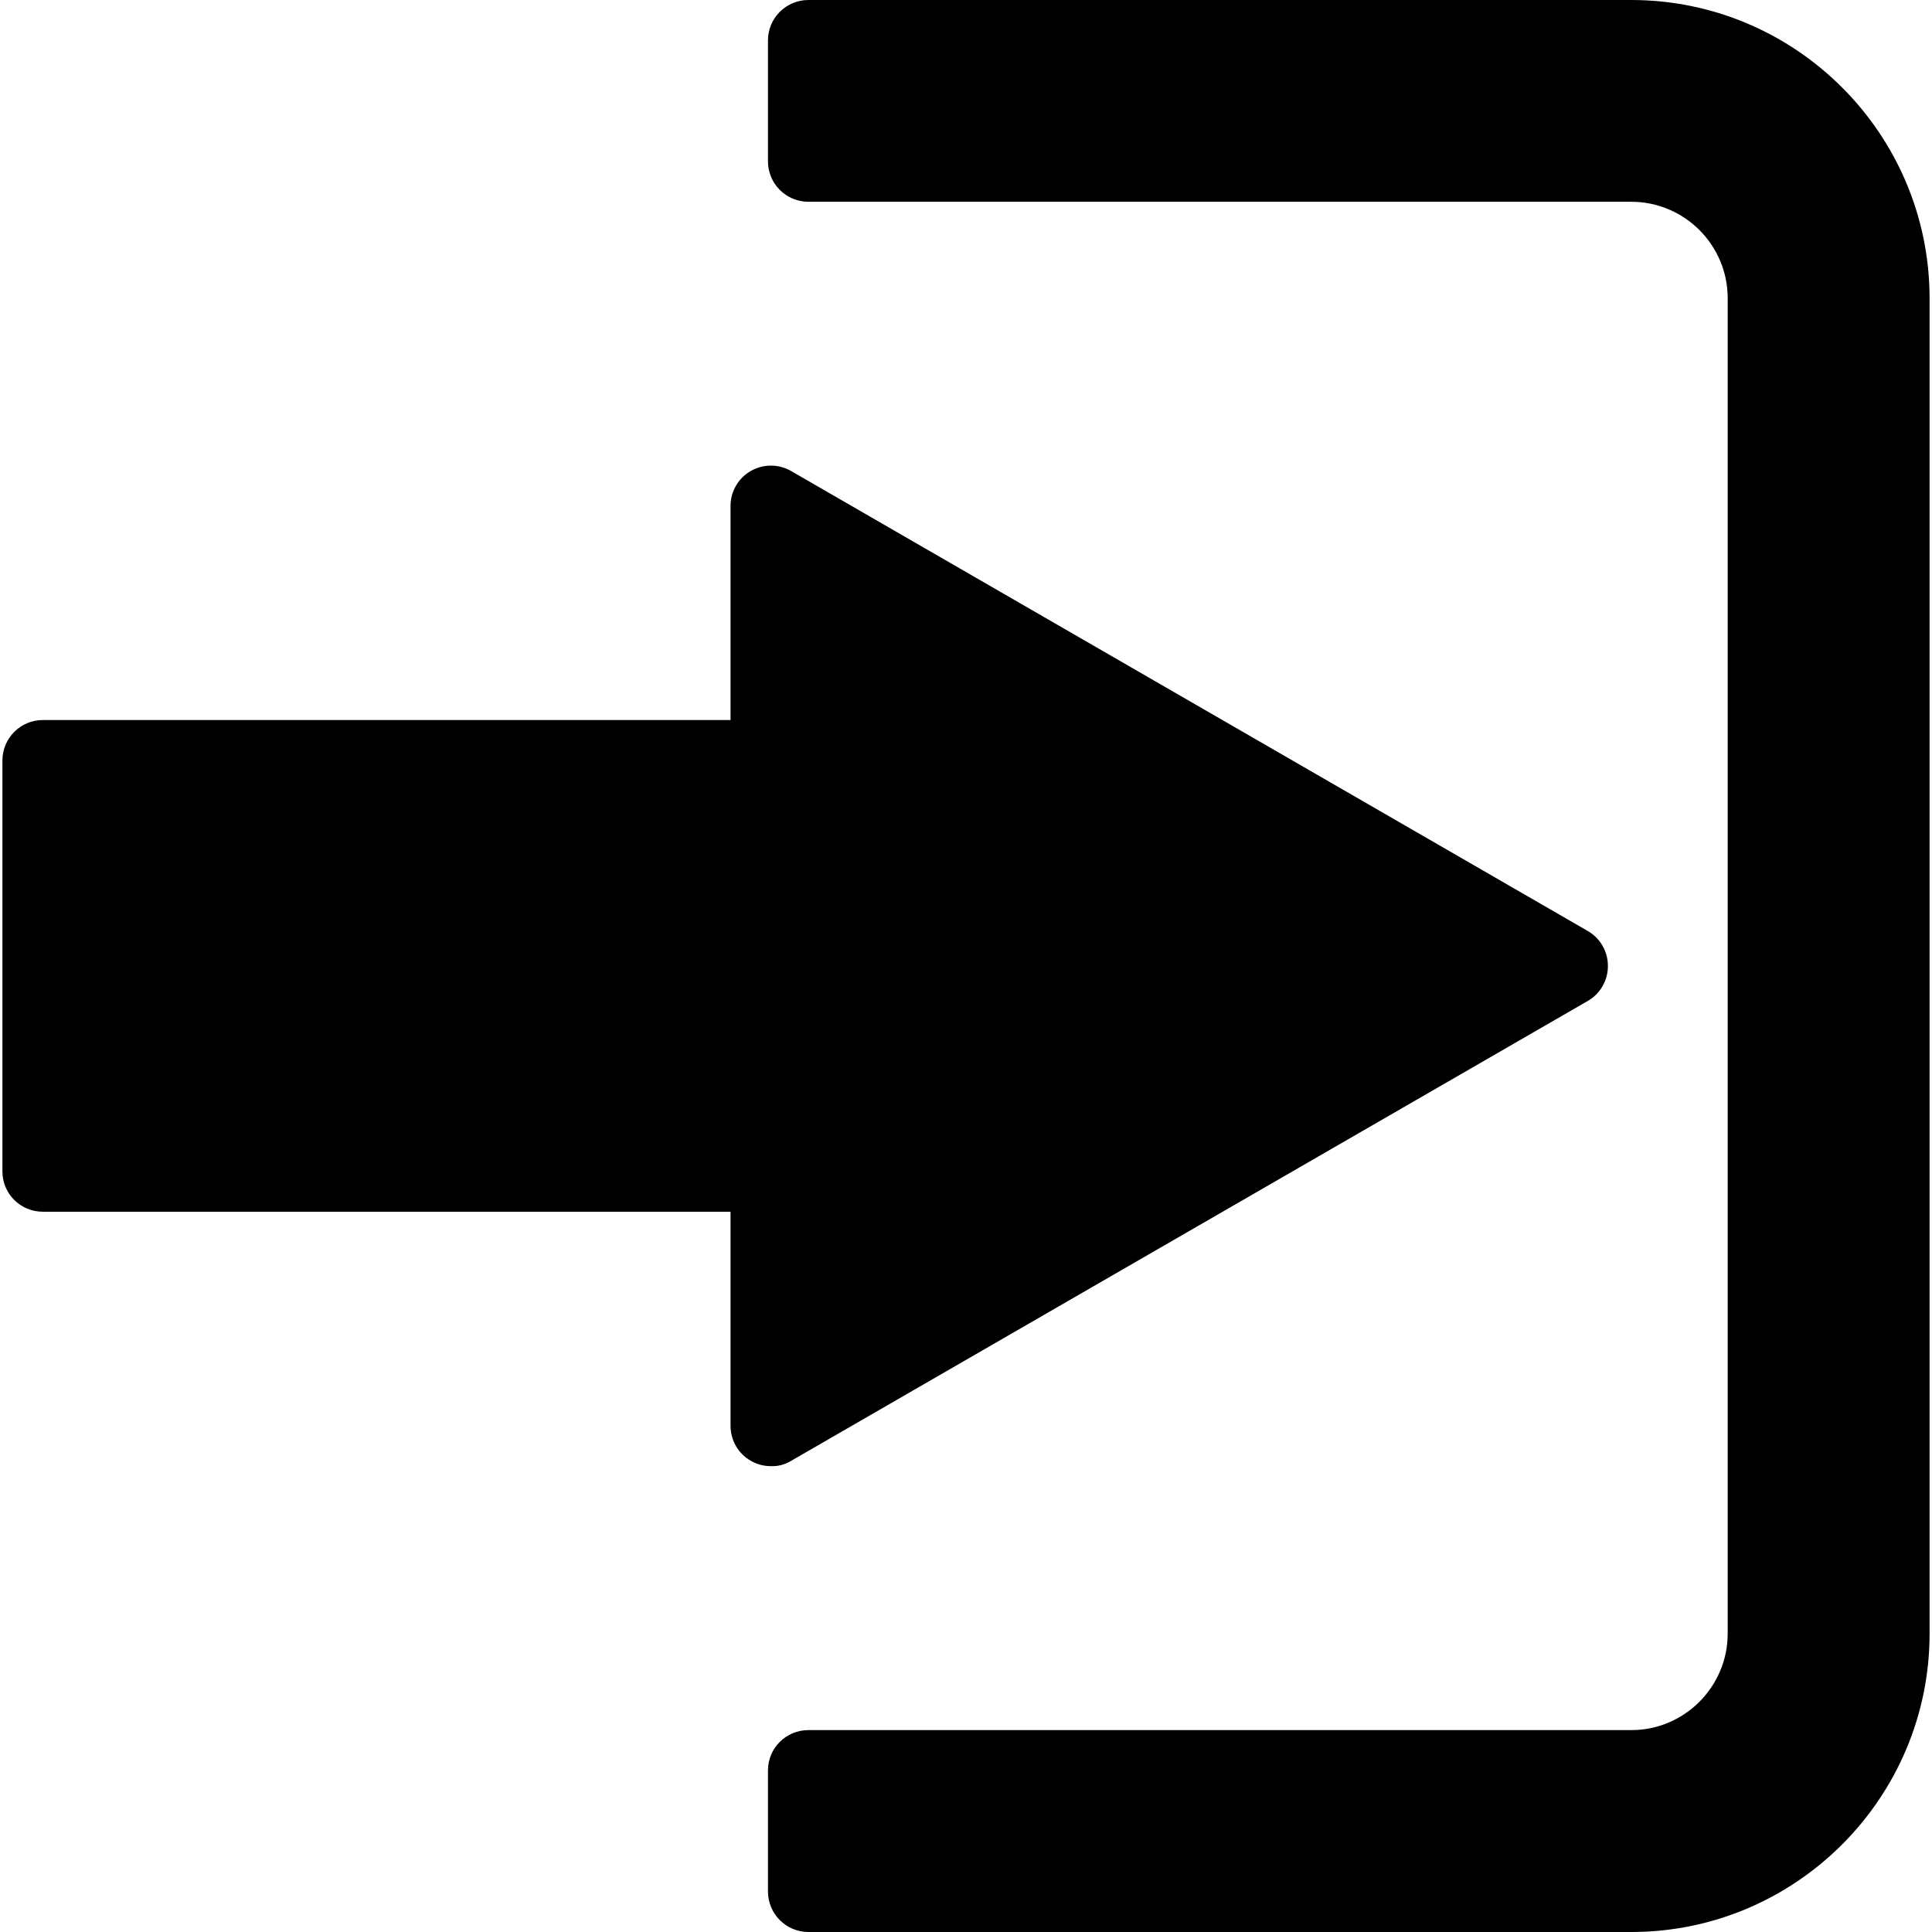 <svg version="1.1" class="svg-ico" xmlns="http://www.w3.org/2000/svg" xmlns:xlink="http://www.w3.org/1999/xlink" x="0px" y="0px"
	 width="16px" height="16px" viewBox="0 0 16 16" enable-background="new 0 0 16 16" xml:space="preserve">
<g>
	<path d="M6.552,12.098l6.598-3.809C13.253,8.23,13.316,8.119,13.316,8c0-0.12-0.063-0.23-0.167-0.29L6.552,3.901
		c-0.104-0.06-0.231-0.06-0.335,0C6.114,3.96,6.05,4.07,6.05,4.189v1.774H0.355c-0.185,0-0.335,0.15-0.335,0.335v3.403
		c0,0.186,0.15,0.334,0.335,0.334H6.05v1.773c0,0.119,0.063,0.23,0.167,0.289c0.052,0.031,0.11,0.045,0.167,0.045
		C6.442,12.145,6.5,12.129,6.552,12.098L6.552,12.098z"/>
	<path d="M13.509,0H6.695C6.51,0,6.36,0.15,6.36,0.334v1.002c0,0.185,0.15,0.335,0.335,0.335h6.815
		c0.439,0,0.798,0.358,0.798,0.798v11.06c0,0.439-0.358,0.799-0.798,0.799H6.695c-0.185,0-0.335,0.148-0.335,0.334v1.002
		C6.36,15.85,6.51,16,6.695,16h6.815c1.361,0,2.47-1.109,2.47-2.471V2.47C15.979,1.107,14.871,0,13.509,0L13.509,0z"/>
</g>
</svg>
